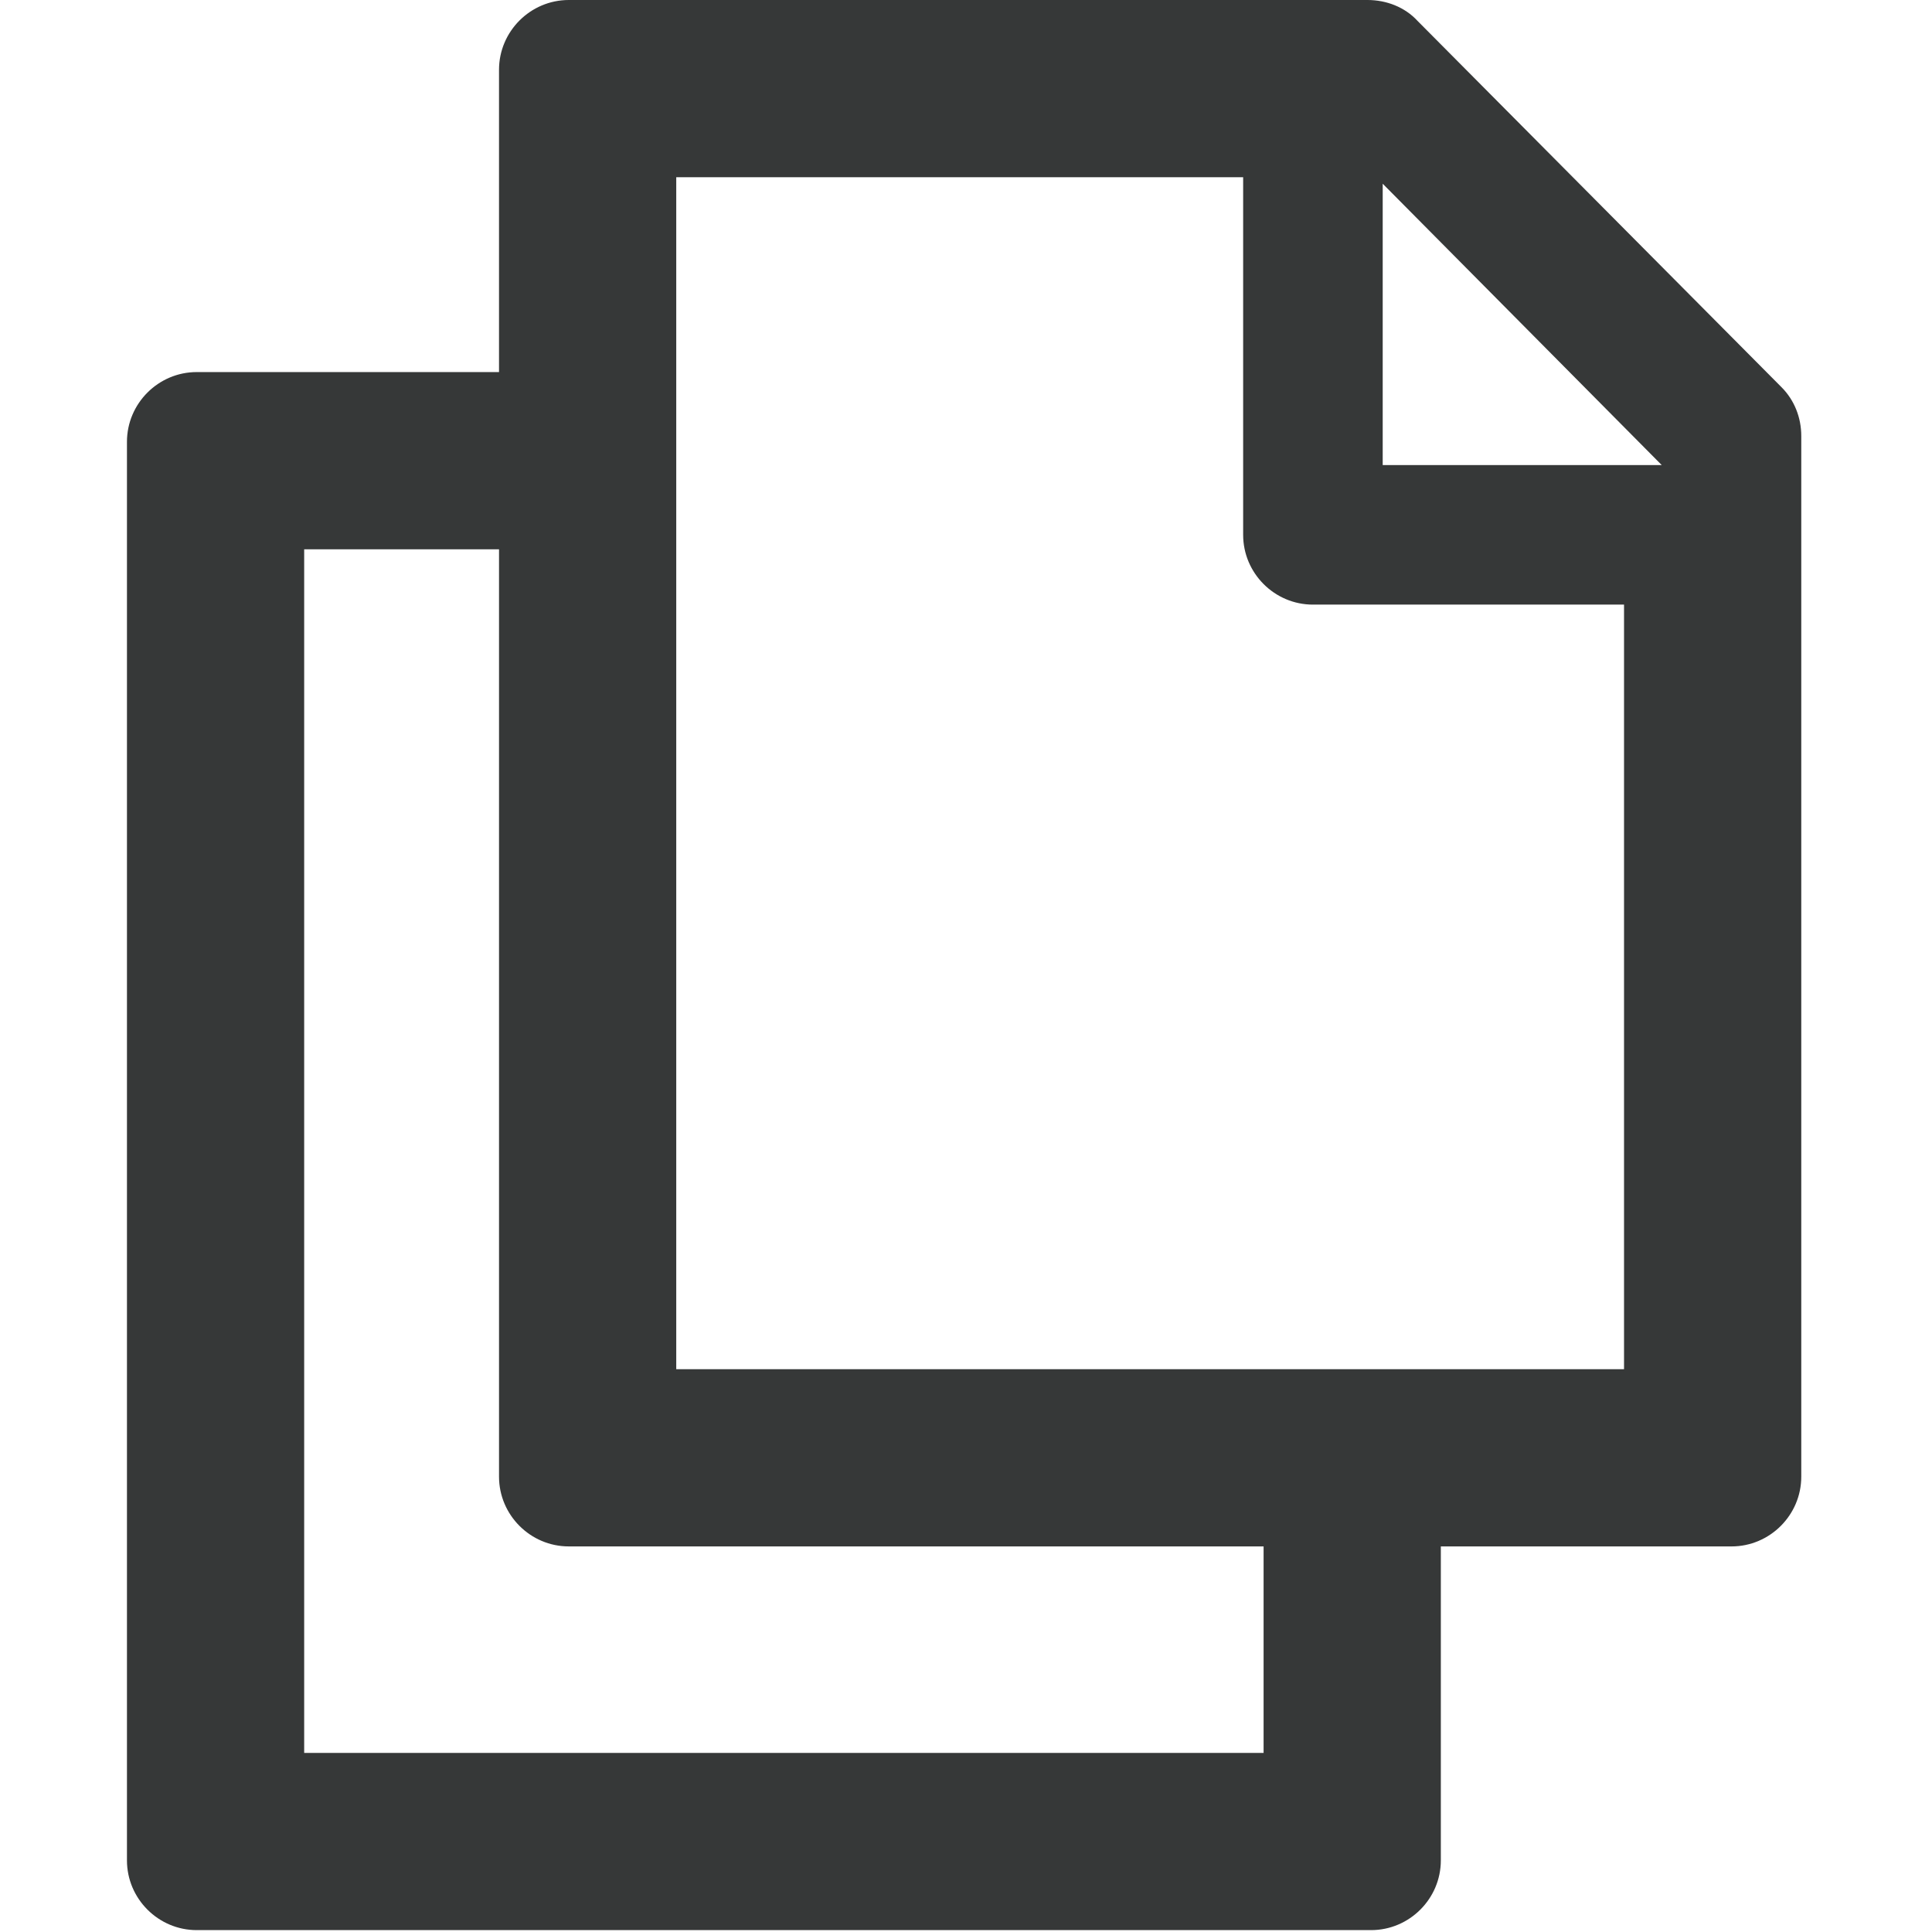 <?xml version="1.0" encoding="utf-8"?>
<!-- Generator: Adobe Illustrator 13.0.0, SVG Export Plug-In . SVG Version: 6.00 Build 14948)  -->
<!DOCTYPE svg PUBLIC "-//W3C//DTD SVG 1.1//EN" "http://www.w3.org/Graphics/SVG/1.1/DTD/svg11.dtd">
<svg version="1.1" id="Capa_1" xmlns="http://www.w3.org/2000/svg" xmlns:xlink="http://www.w3.org/1999/xlink" x="0px" y="0px"
	 width="512px" height="512px" viewBox="-0.5 -0.5 512 512" enable-background="new -0.5 -0.5 512 512" xml:space="preserve">
<g>
	<g>
		<path fill="#363838" d="M361.921-0.5H150.233c-10.168,0-18.488,8.32-18.488,18.488v80.115H51.633
			c-10.169,0-18.488,8.32-18.488,18.488v375.923c0,10.168,8.319,18.486,18.488,18.486h311.215c10.168,0,18.487-8.318,18.487-18.486
			v-83.196h77.033c10.168,0,18.488-8.319,18.488-18.487V115.05c0-4.93-1.851-9.552-5.239-12.941L375.171,5.046
			C371.782,1.35,366.852-0.5,361.921-0.5z M334.366,464.034H80.11V145.069h51.637v245.759c0,10.17,8.32,18.488,18.488,18.488
			h184.132L334.366,464.034L334.366,464.034z M178.712,362.351V46.467h150.237v94.773c0,10.168,8.318,18.488,18.488,18.488h82.448
			v202.622H168.722H178.712z M439.879,122.753H365.93V48.186L439.879,122.753L439.879,122.753z"/>
	</g>
</g>
<rect x="-0.25" y="0" fill="none" width="511.5" height="511.5"/>
</svg>
